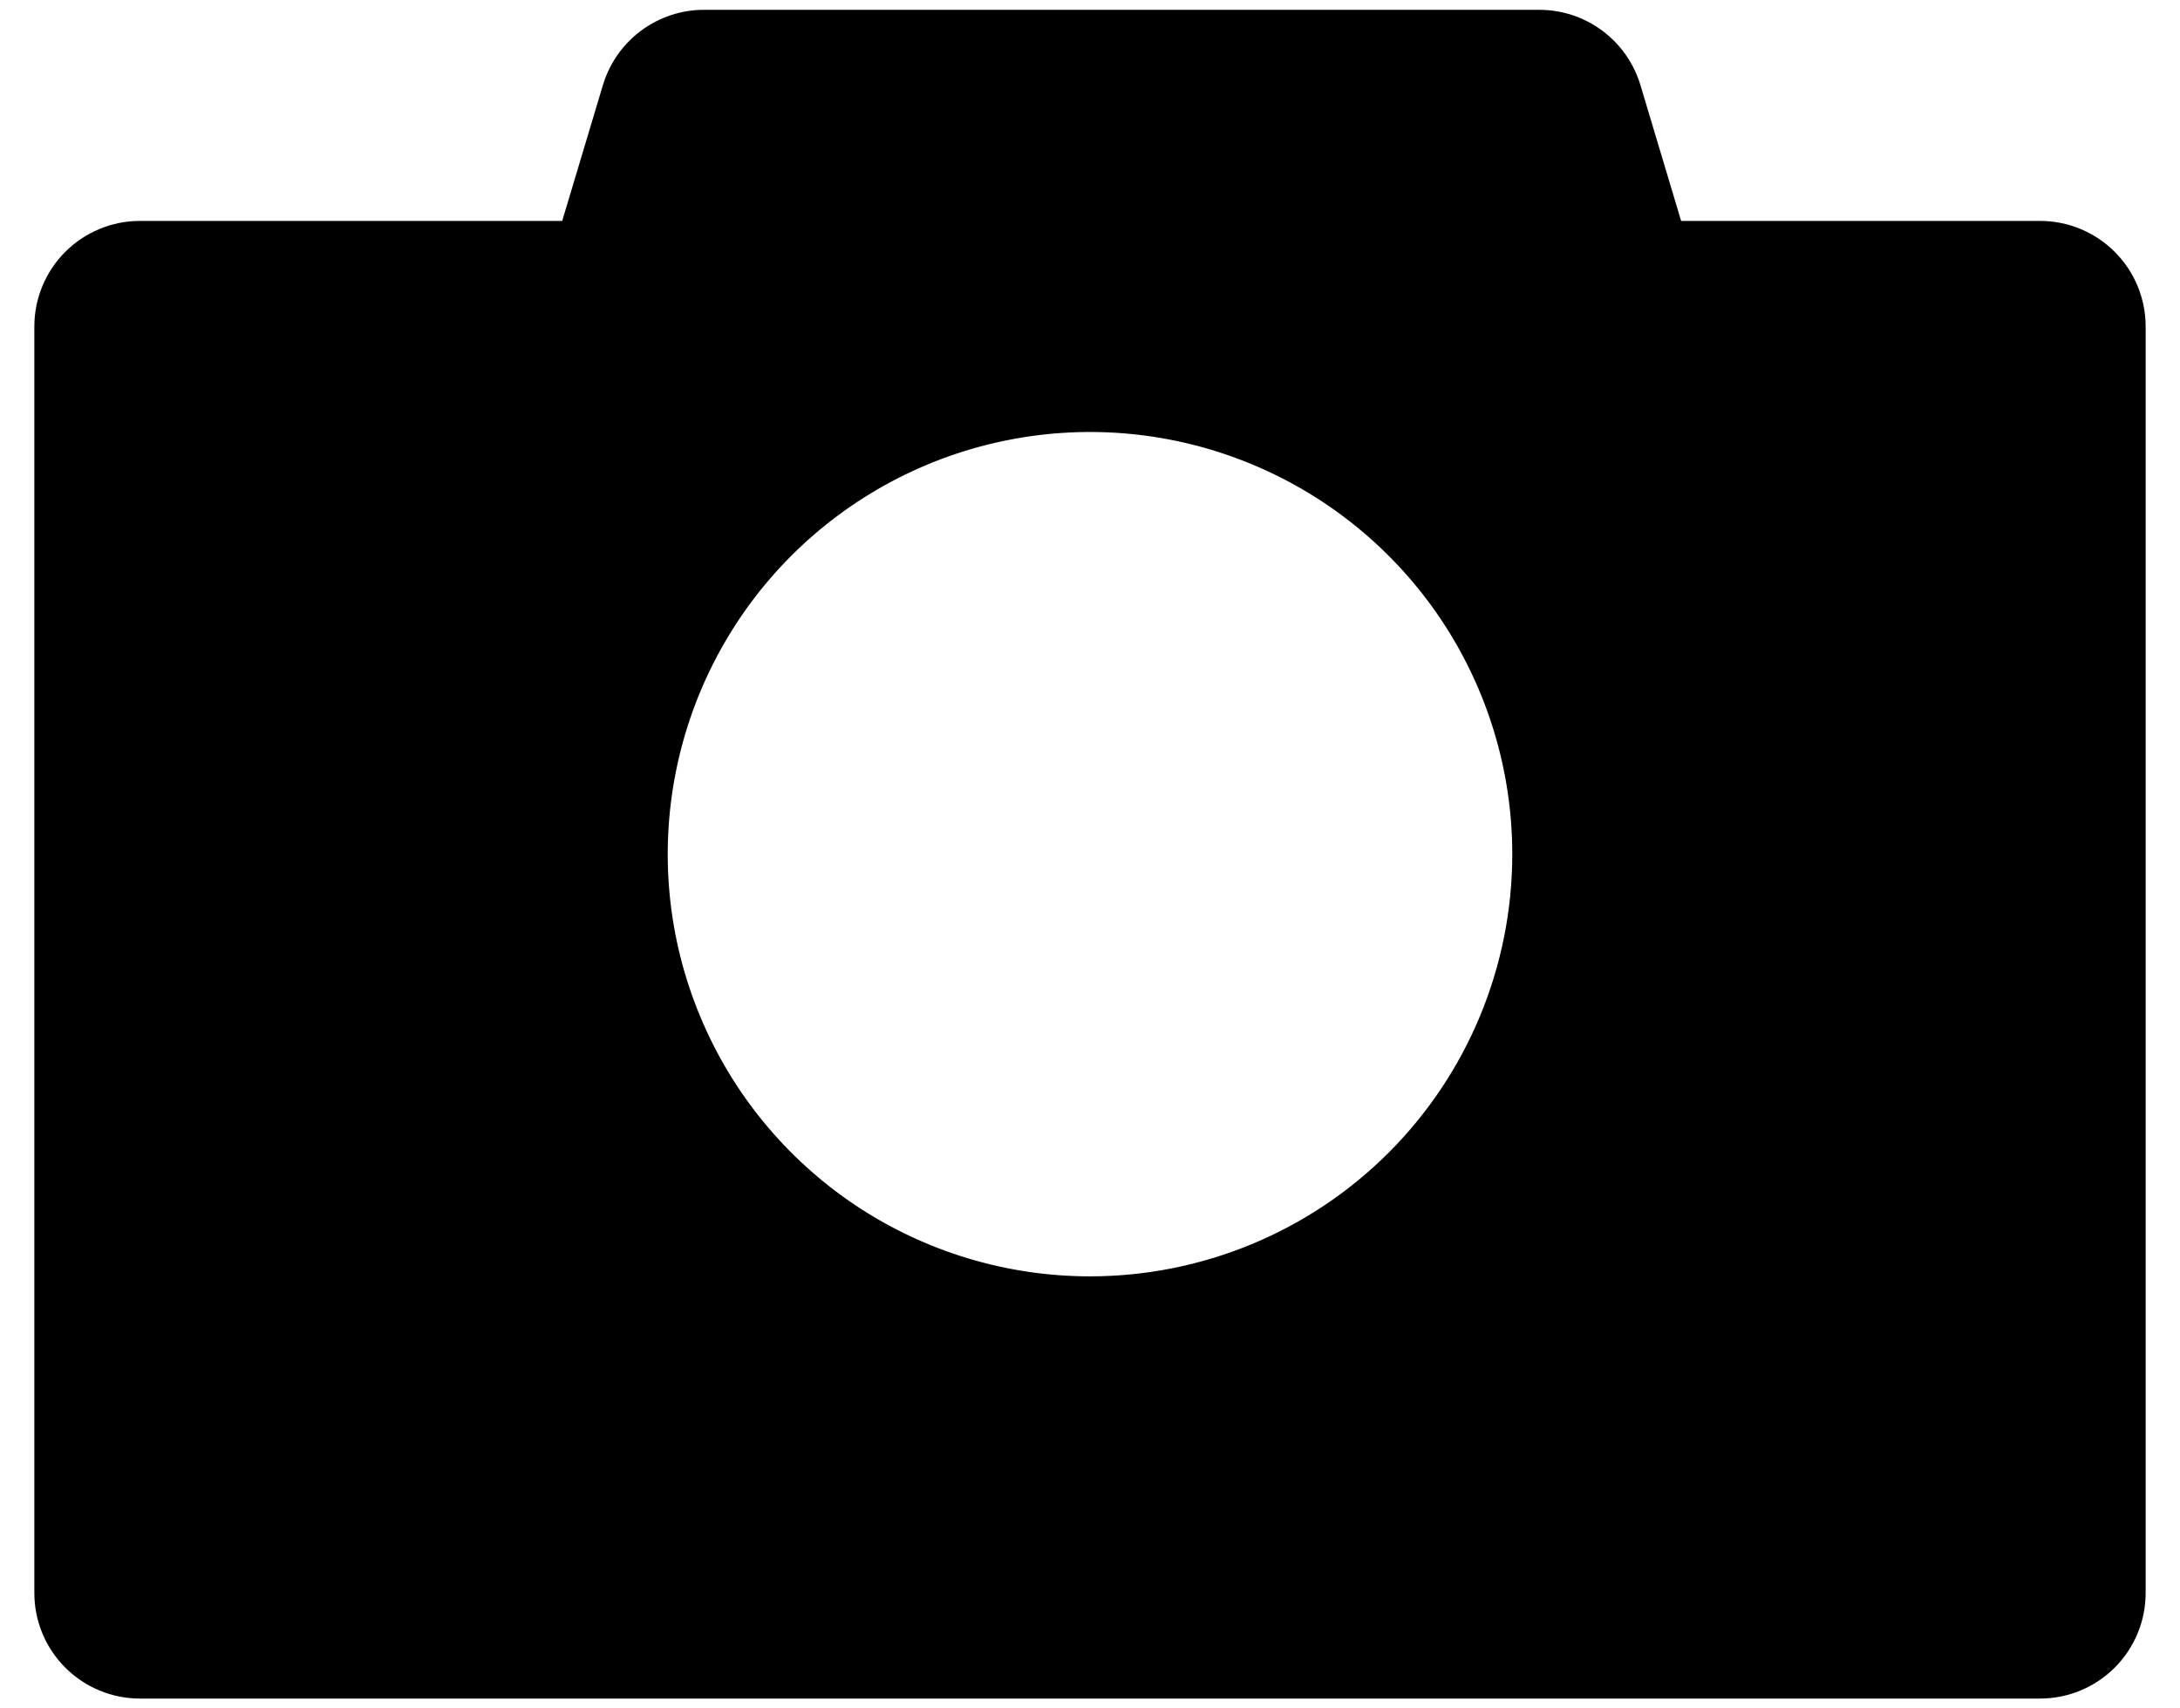 <svg width="37" height="29" viewBox="0 0 37 29" fill="none" xmlns="http://www.w3.org/2000/svg">
<path d="M34.625 3.75H28.533L27.842 1.444C27.731 1.075 27.504 0.751 27.195 0.521C26.886 0.291 26.511 0.166 26.125 0.167H11.95C11.564 0.166 11.189 0.291 10.88 0.521C10.571 0.751 10.344 1.075 10.233 1.444L9.542 3.75H2.375C1.9 3.75 1.444 3.939 1.108 4.275C0.772 4.611 0.583 5.066 0.583 5.542V27.041C0.583 27.517 0.772 27.972 1.108 28.308C1.444 28.644 1.9 28.833 2.375 28.833H34.625C35.1 28.833 35.556 28.644 35.892 28.308C36.228 27.972 36.417 27.517 36.417 27.041V5.542C36.417 5.066 36.228 4.611 35.892 4.275C35.556 3.939 35.1 3.75 34.625 3.75ZM18.5 21.666C17.082 21.666 15.697 21.246 14.518 20.459C13.34 19.671 12.421 18.552 11.879 17.242C11.336 15.933 11.194 14.492 11.471 13.102C11.748 11.711 12.43 10.434 13.432 9.432C14.435 8.43 15.712 7.747 17.102 7.471C18.492 7.194 19.933 7.336 21.242 7.879C22.552 8.421 23.671 9.34 24.459 10.518C25.246 11.697 25.667 13.082 25.667 14.5C25.667 16.401 24.912 18.223 23.568 19.567C22.224 20.911 20.401 21.666 18.5 21.666Z" fill="black"/>
</svg>
